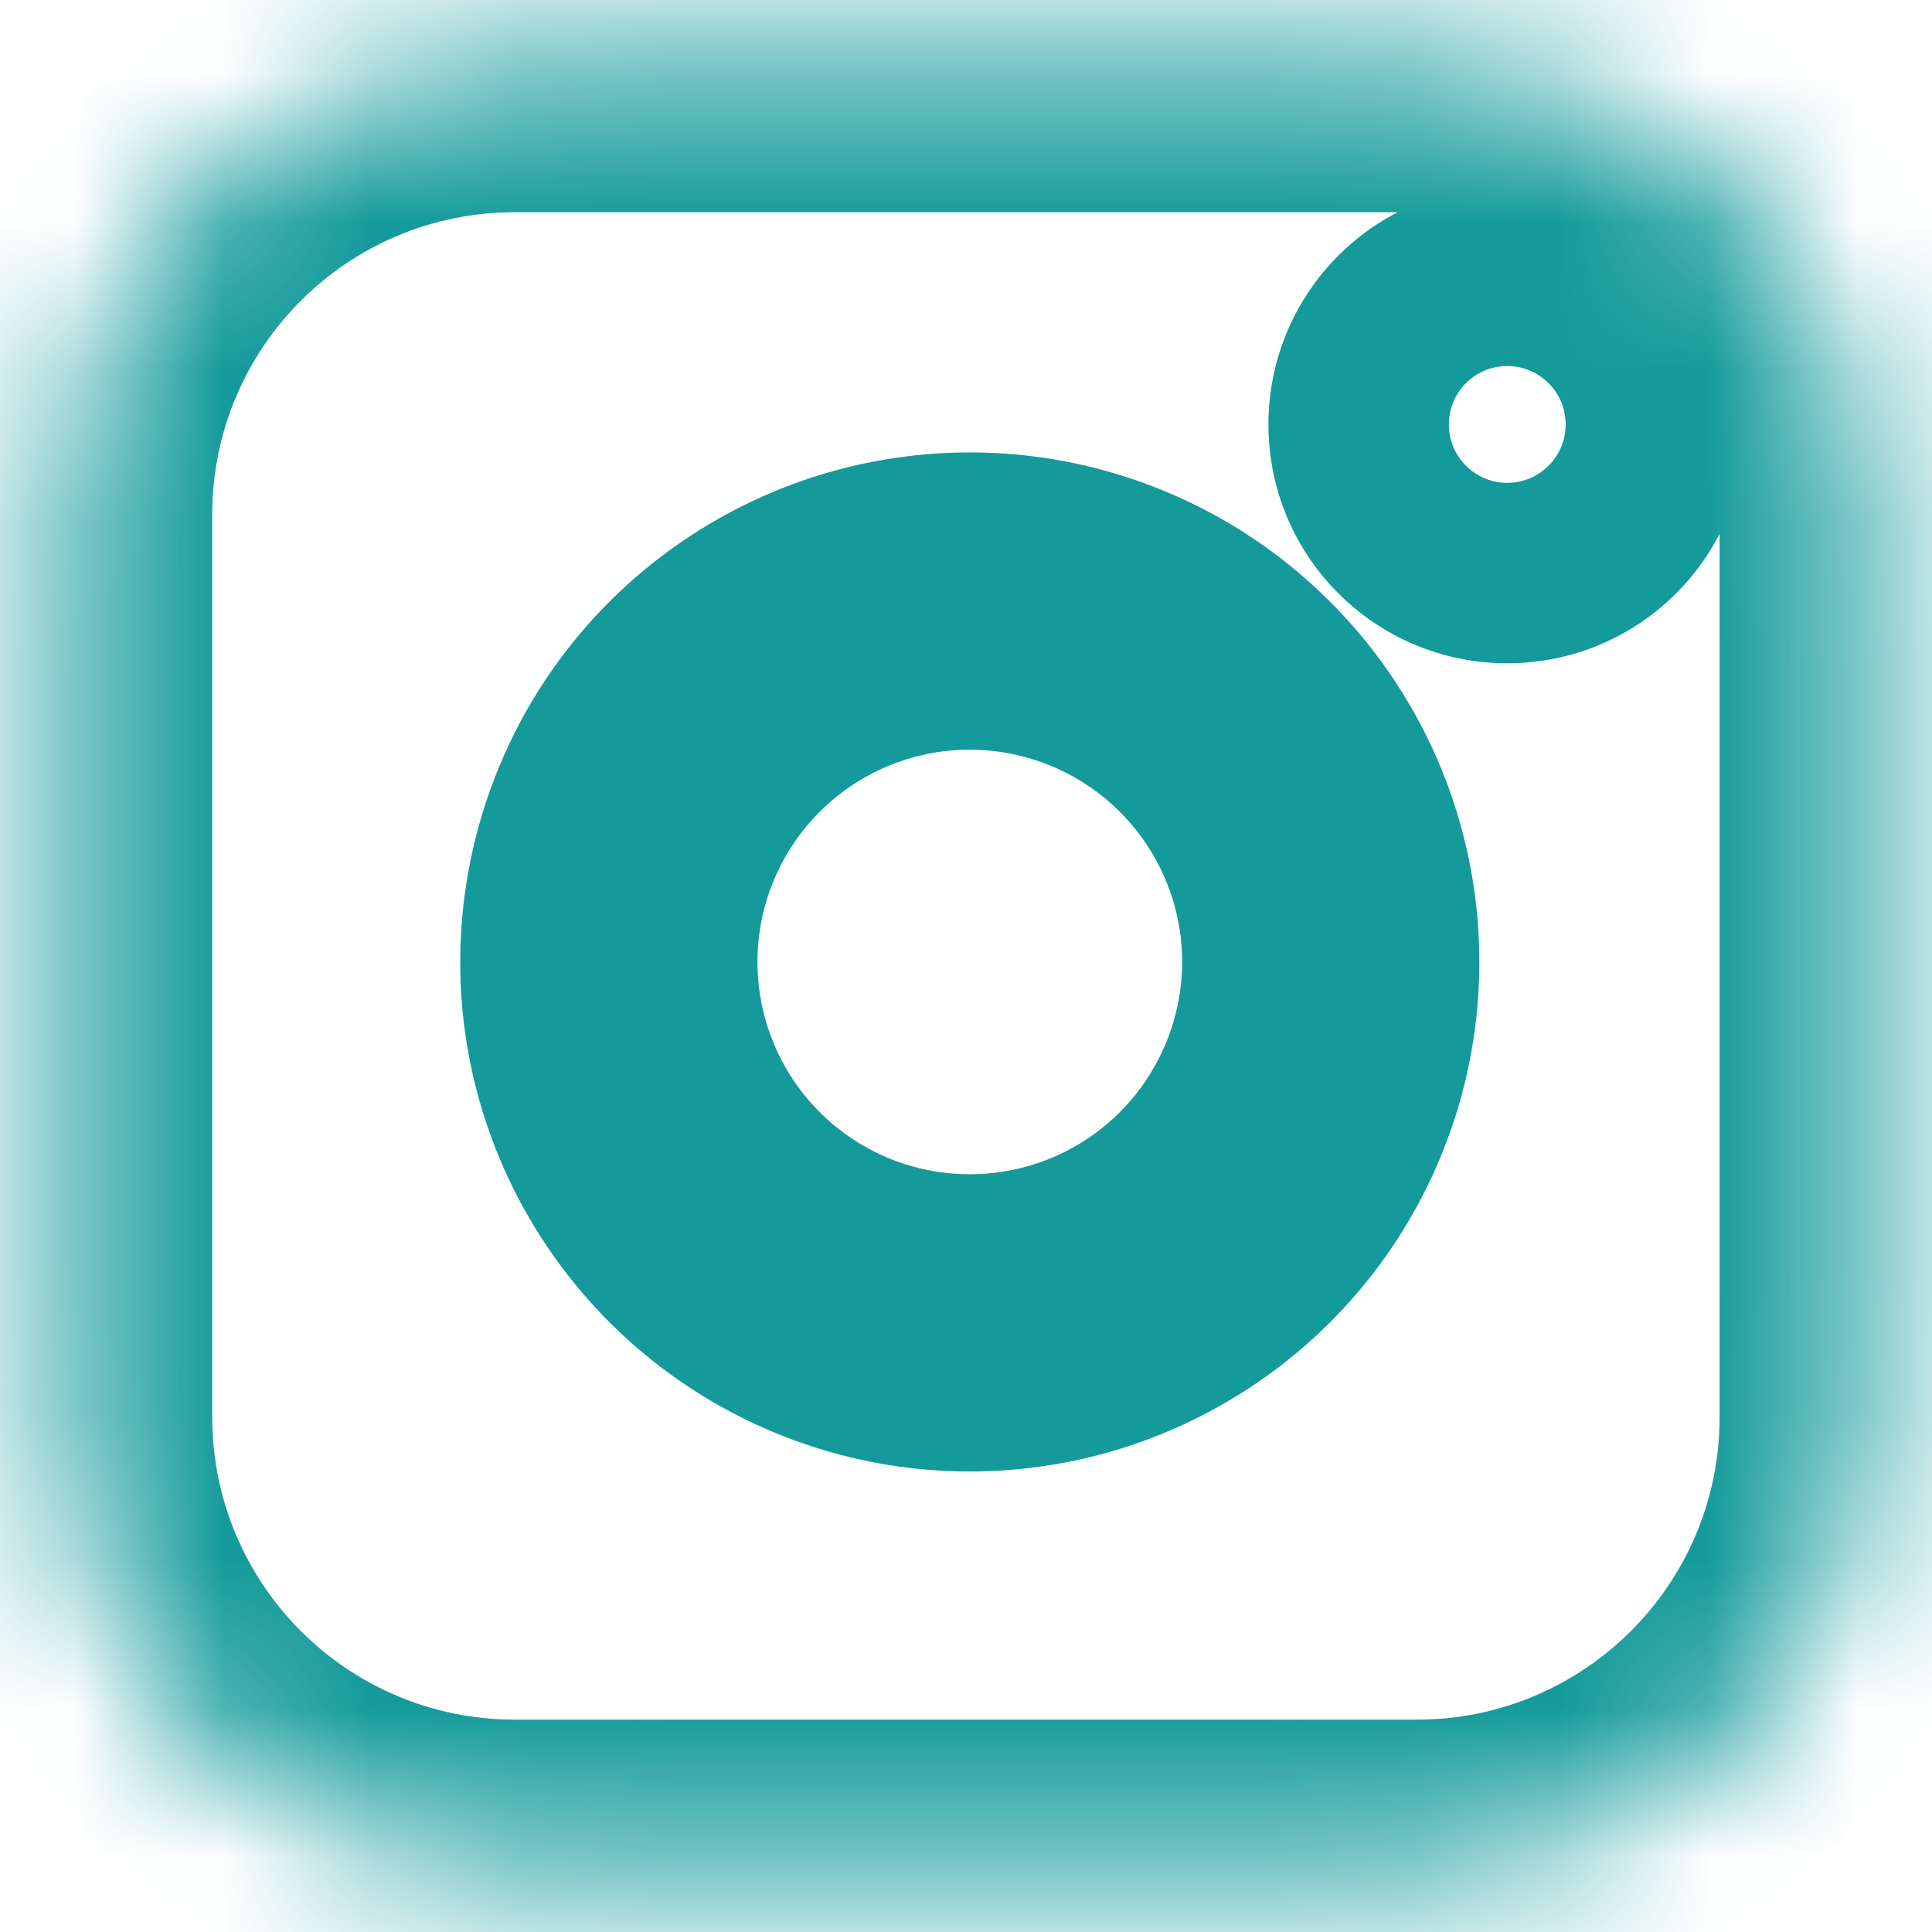 <svg width="13" height="13" viewBox="0 0 13 13" fill="none" xmlns="http://www.w3.org/2000/svg">
<mask id="path-1-inside-1" fill="white">
<path d="M9.535 0.428H3.463C1.787 0.428 0.428 1.787 0.428 3.463V9.535C0.428 11.211 1.787 12.571 3.463 12.571H9.535C11.211 12.571 12.571 11.211 12.571 9.535V3.463C12.571 1.787 11.211 0.428 9.535 0.428Z"/>
<path d="M8.928 6.117C9.003 6.622 8.916 7.138 8.681 7.591C8.446 8.045 8.074 8.413 7.617 8.642C7.161 8.872 6.644 8.952 6.14 8.871C5.635 8.789 5.169 8.551 4.808 8.19C4.447 7.829 4.209 7.363 4.128 6.859C4.047 6.354 4.126 5.837 4.356 5.381C4.586 4.925 4.953 4.553 5.407 4.317C5.86 4.082 6.376 3.996 6.882 4.071C7.397 4.147 7.874 4.387 8.243 4.756C8.611 5.124 8.851 5.601 8.928 6.117Z"/>
<path d="M10.749 2.856C10.749 3.192 10.477 3.463 10.142 3.463C9.807 3.463 9.535 3.192 9.535 2.856C9.535 2.521 9.807 2.249 10.142 2.249C10.477 2.249 10.749 2.521 10.749 2.856Z"/>
</mask>
<path d="M8.928 6.117L7.939 6.263L8.928 6.117ZM6.882 4.071L6.735 5.06L6.882 4.071ZM3.463 1.428H9.535V-0.572H3.463V1.428ZM9.535 1.428C10.659 1.428 11.571 2.339 11.571 3.463H13.571C13.571 1.235 11.764 -0.572 9.535 -0.572V1.428ZM11.571 3.463V9.535H13.571V3.463H11.571ZM11.571 9.535C11.571 10.659 10.659 11.571 9.535 11.571V13.571C11.764 13.571 13.571 11.764 13.571 9.535H11.571ZM9.535 11.571H3.463V13.571H9.535V11.571ZM3.463 11.571C2.339 11.571 1.428 10.659 1.428 9.535H-0.572C-0.572 11.764 1.235 13.571 3.463 13.571V11.571ZM1.428 9.535V3.463H-0.572V9.535H1.428ZM1.428 3.463C1.428 2.339 2.339 1.428 3.463 1.428V-0.572C1.235 -0.572 -0.572 1.235 -0.572 3.463H1.428ZM7.939 6.263C7.983 6.561 7.932 6.864 7.793 7.131L9.569 8.052C9.901 7.412 10.023 6.683 9.917 5.97L7.939 6.263ZM7.793 7.131C7.655 7.398 7.436 7.614 7.168 7.749L8.067 9.535C8.711 9.211 9.237 8.692 9.569 8.052L7.793 7.131ZM7.168 7.749C6.899 7.884 6.595 7.931 6.298 7.883L5.981 9.858C6.693 9.972 7.423 9.86 8.067 9.535L7.168 7.749ZM6.298 7.883C6.002 7.836 5.728 7.696 5.515 7.483L4.101 8.897C4.611 9.407 5.269 9.743 5.981 9.858L6.298 7.883ZM5.515 7.483C5.303 7.271 5.163 6.997 5.115 6.7L3.14 7.018C3.255 7.73 3.591 8.387 4.101 8.897L5.515 7.483ZM5.115 6.7C5.067 6.403 5.114 6.099 5.249 5.831L3.463 4.931C3.139 5.576 3.026 6.306 3.14 7.018L5.115 6.7ZM5.249 5.831C5.384 5.562 5.601 5.343 5.867 5.205L4.946 3.43C4.306 3.762 3.787 4.287 3.463 4.931L5.249 5.831ZM5.867 5.205C6.134 5.066 6.438 5.016 6.735 5.06L7.028 3.081C6.315 2.976 5.586 3.097 4.946 3.43L5.867 5.205ZM6.735 5.06C7.038 5.105 7.319 5.246 7.536 5.463L8.95 4.049C8.43 3.528 7.756 3.189 7.028 3.081L6.735 5.06ZM7.536 5.463C7.752 5.679 7.894 5.96 7.939 6.263L9.917 5.97C9.809 5.242 9.47 4.569 8.95 4.049L7.536 5.463ZM9.749 2.856C9.749 2.639 9.925 2.463 10.142 2.463V4.463C11.03 4.463 11.749 3.744 11.749 2.856H9.749ZM10.142 2.463C10.359 2.463 10.535 2.639 10.535 2.856H8.535C8.535 3.744 9.254 4.463 10.142 4.463V2.463ZM10.535 2.856C10.535 3.073 10.359 3.249 10.142 3.249V1.249C9.254 1.249 8.535 1.969 8.535 2.856H10.535ZM10.142 3.249C9.925 3.249 9.749 3.073 9.749 2.856H11.749C11.749 1.969 11.03 1.249 10.142 1.249V3.249Z" fill="#149A9B" mask="url(#path-1-inside-1)"/>
</svg>
